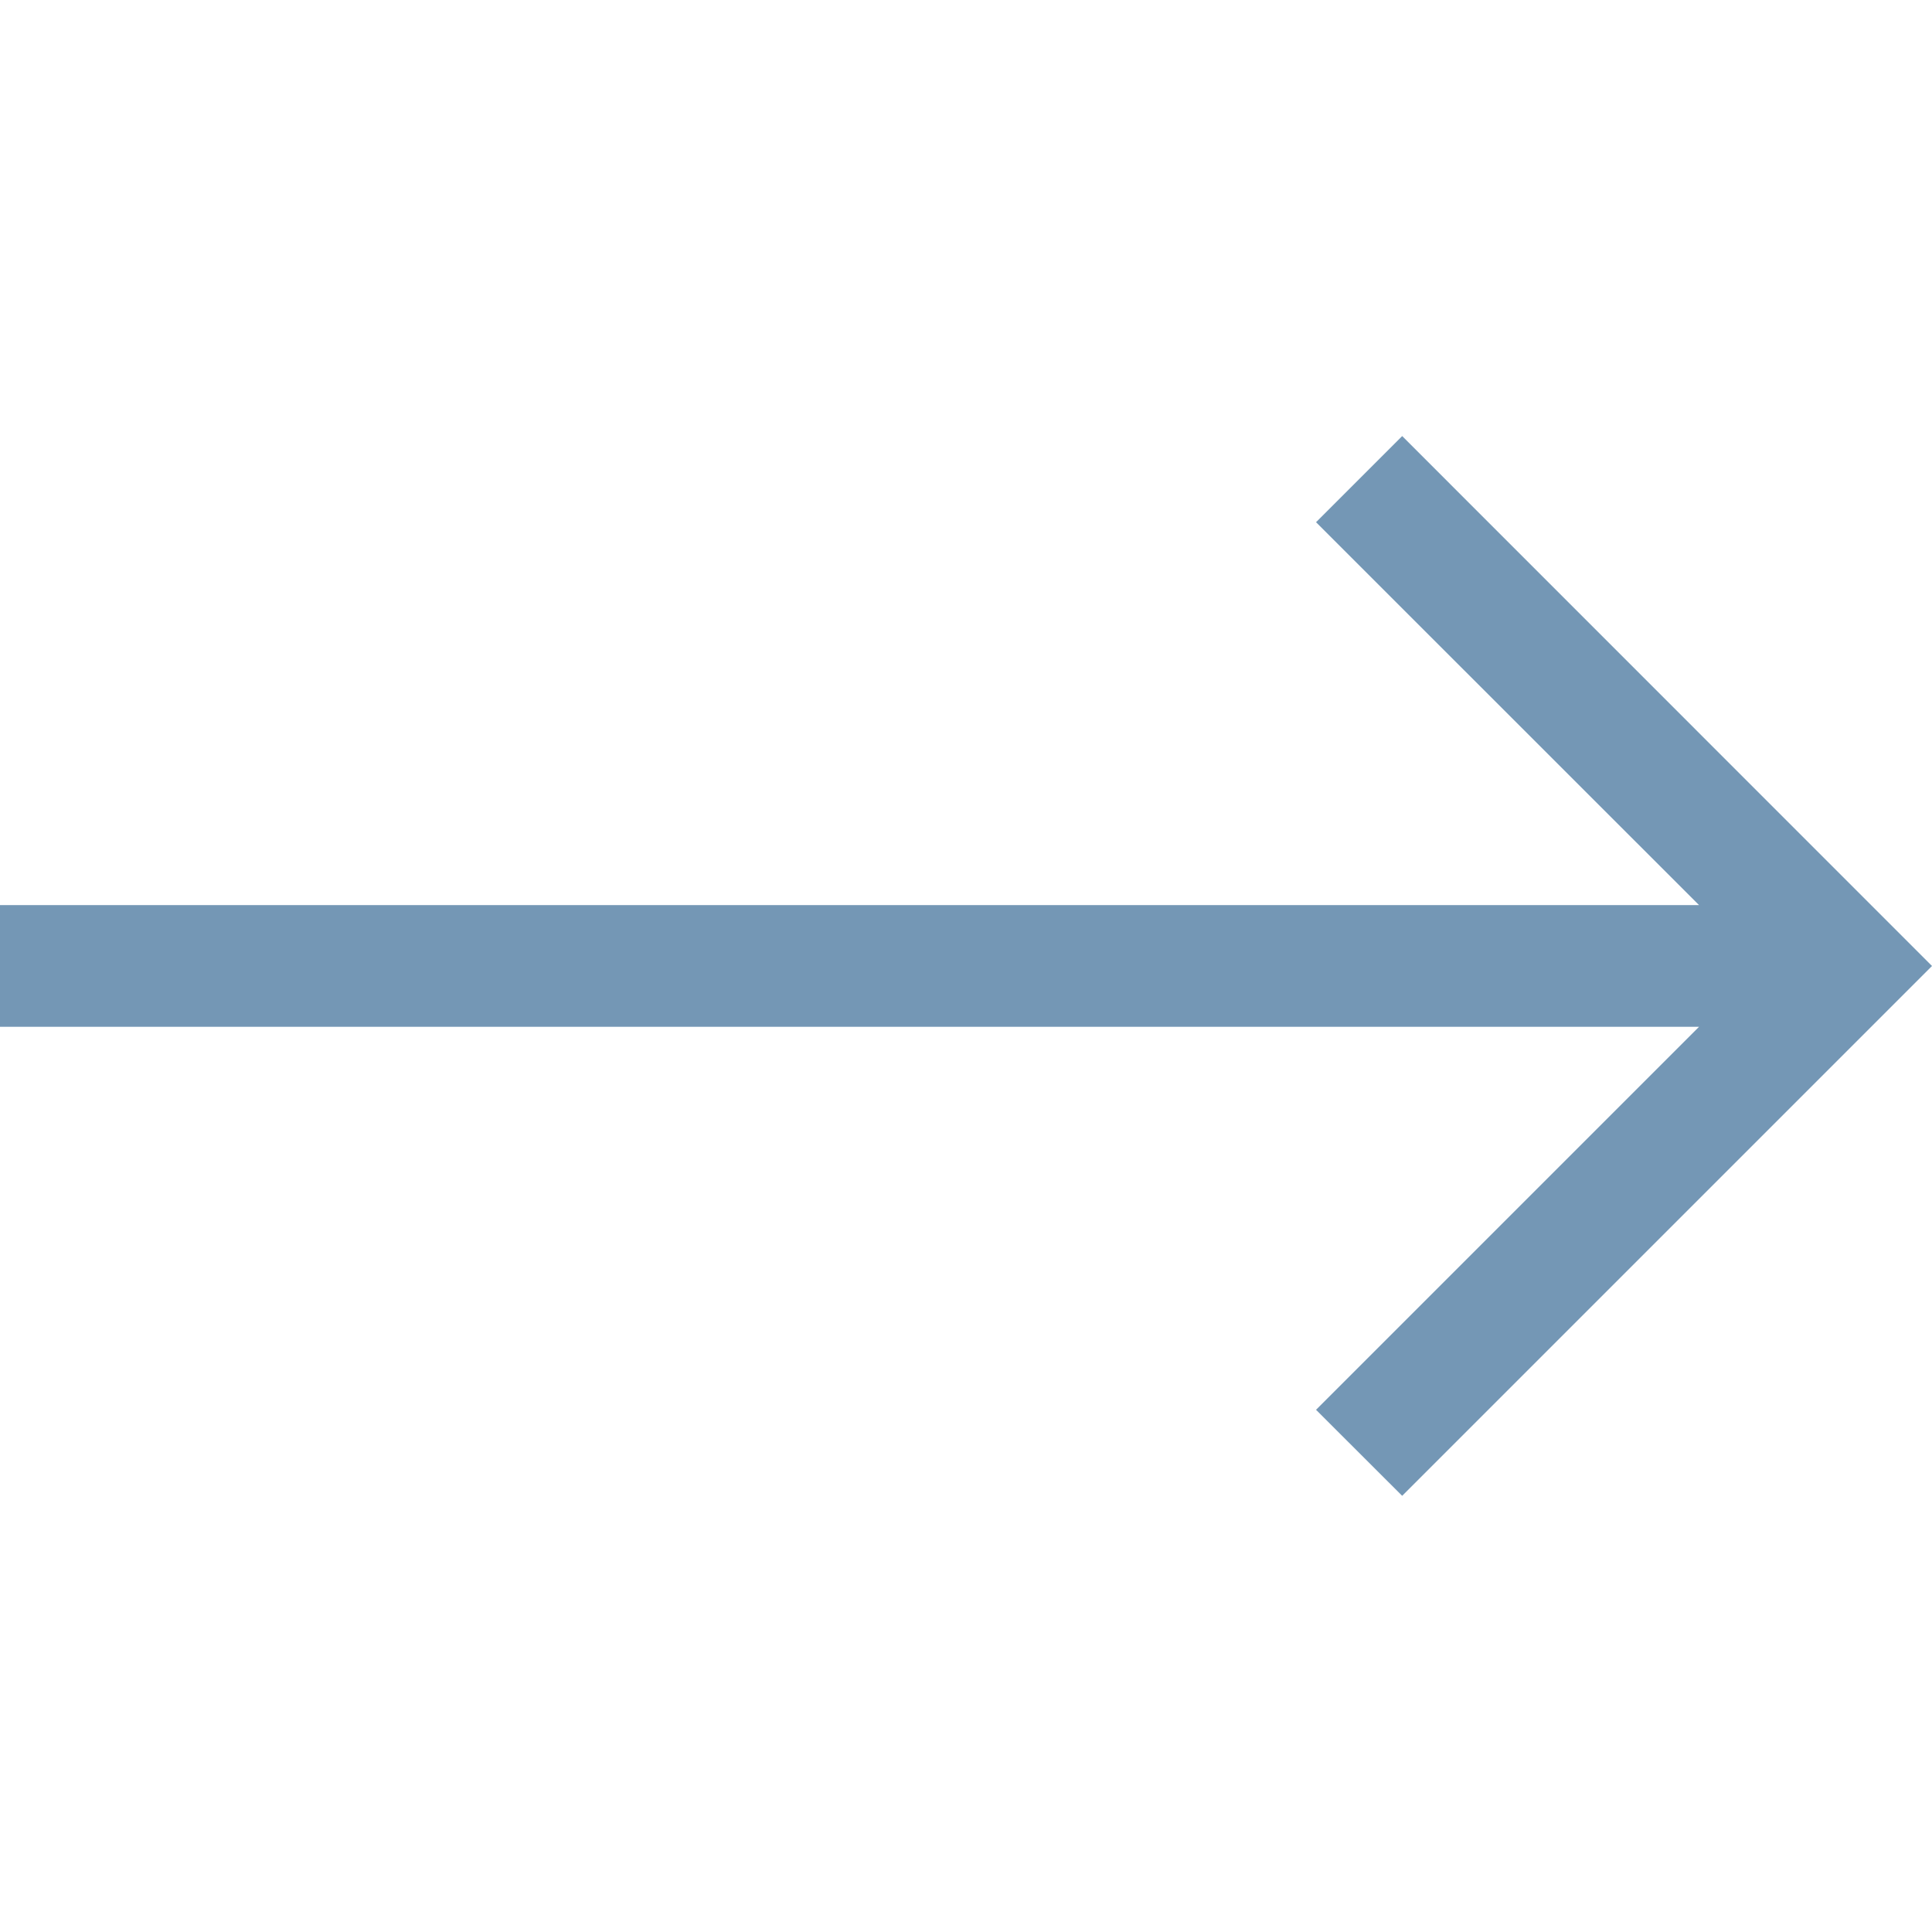<svg width="17" height="17" viewBox="0 0 17 17" fill="none" xmlns="http://www.w3.org/2000/svg">
<g clip-path="url(#clip0_89_587)">
<path d="M12.338 3.837L11.58 4.595L14.95 7.964H0V9.035H14.95L11.58 12.405L12.338 13.162L17 8.5L12.338 3.837Z" fill="#7497B5"/>
</g>
<defs>
<clipPath id="clip0_89_587">
<rect width="17" height="17" fill="white"/>
</clipPath>
</defs>
</svg>
